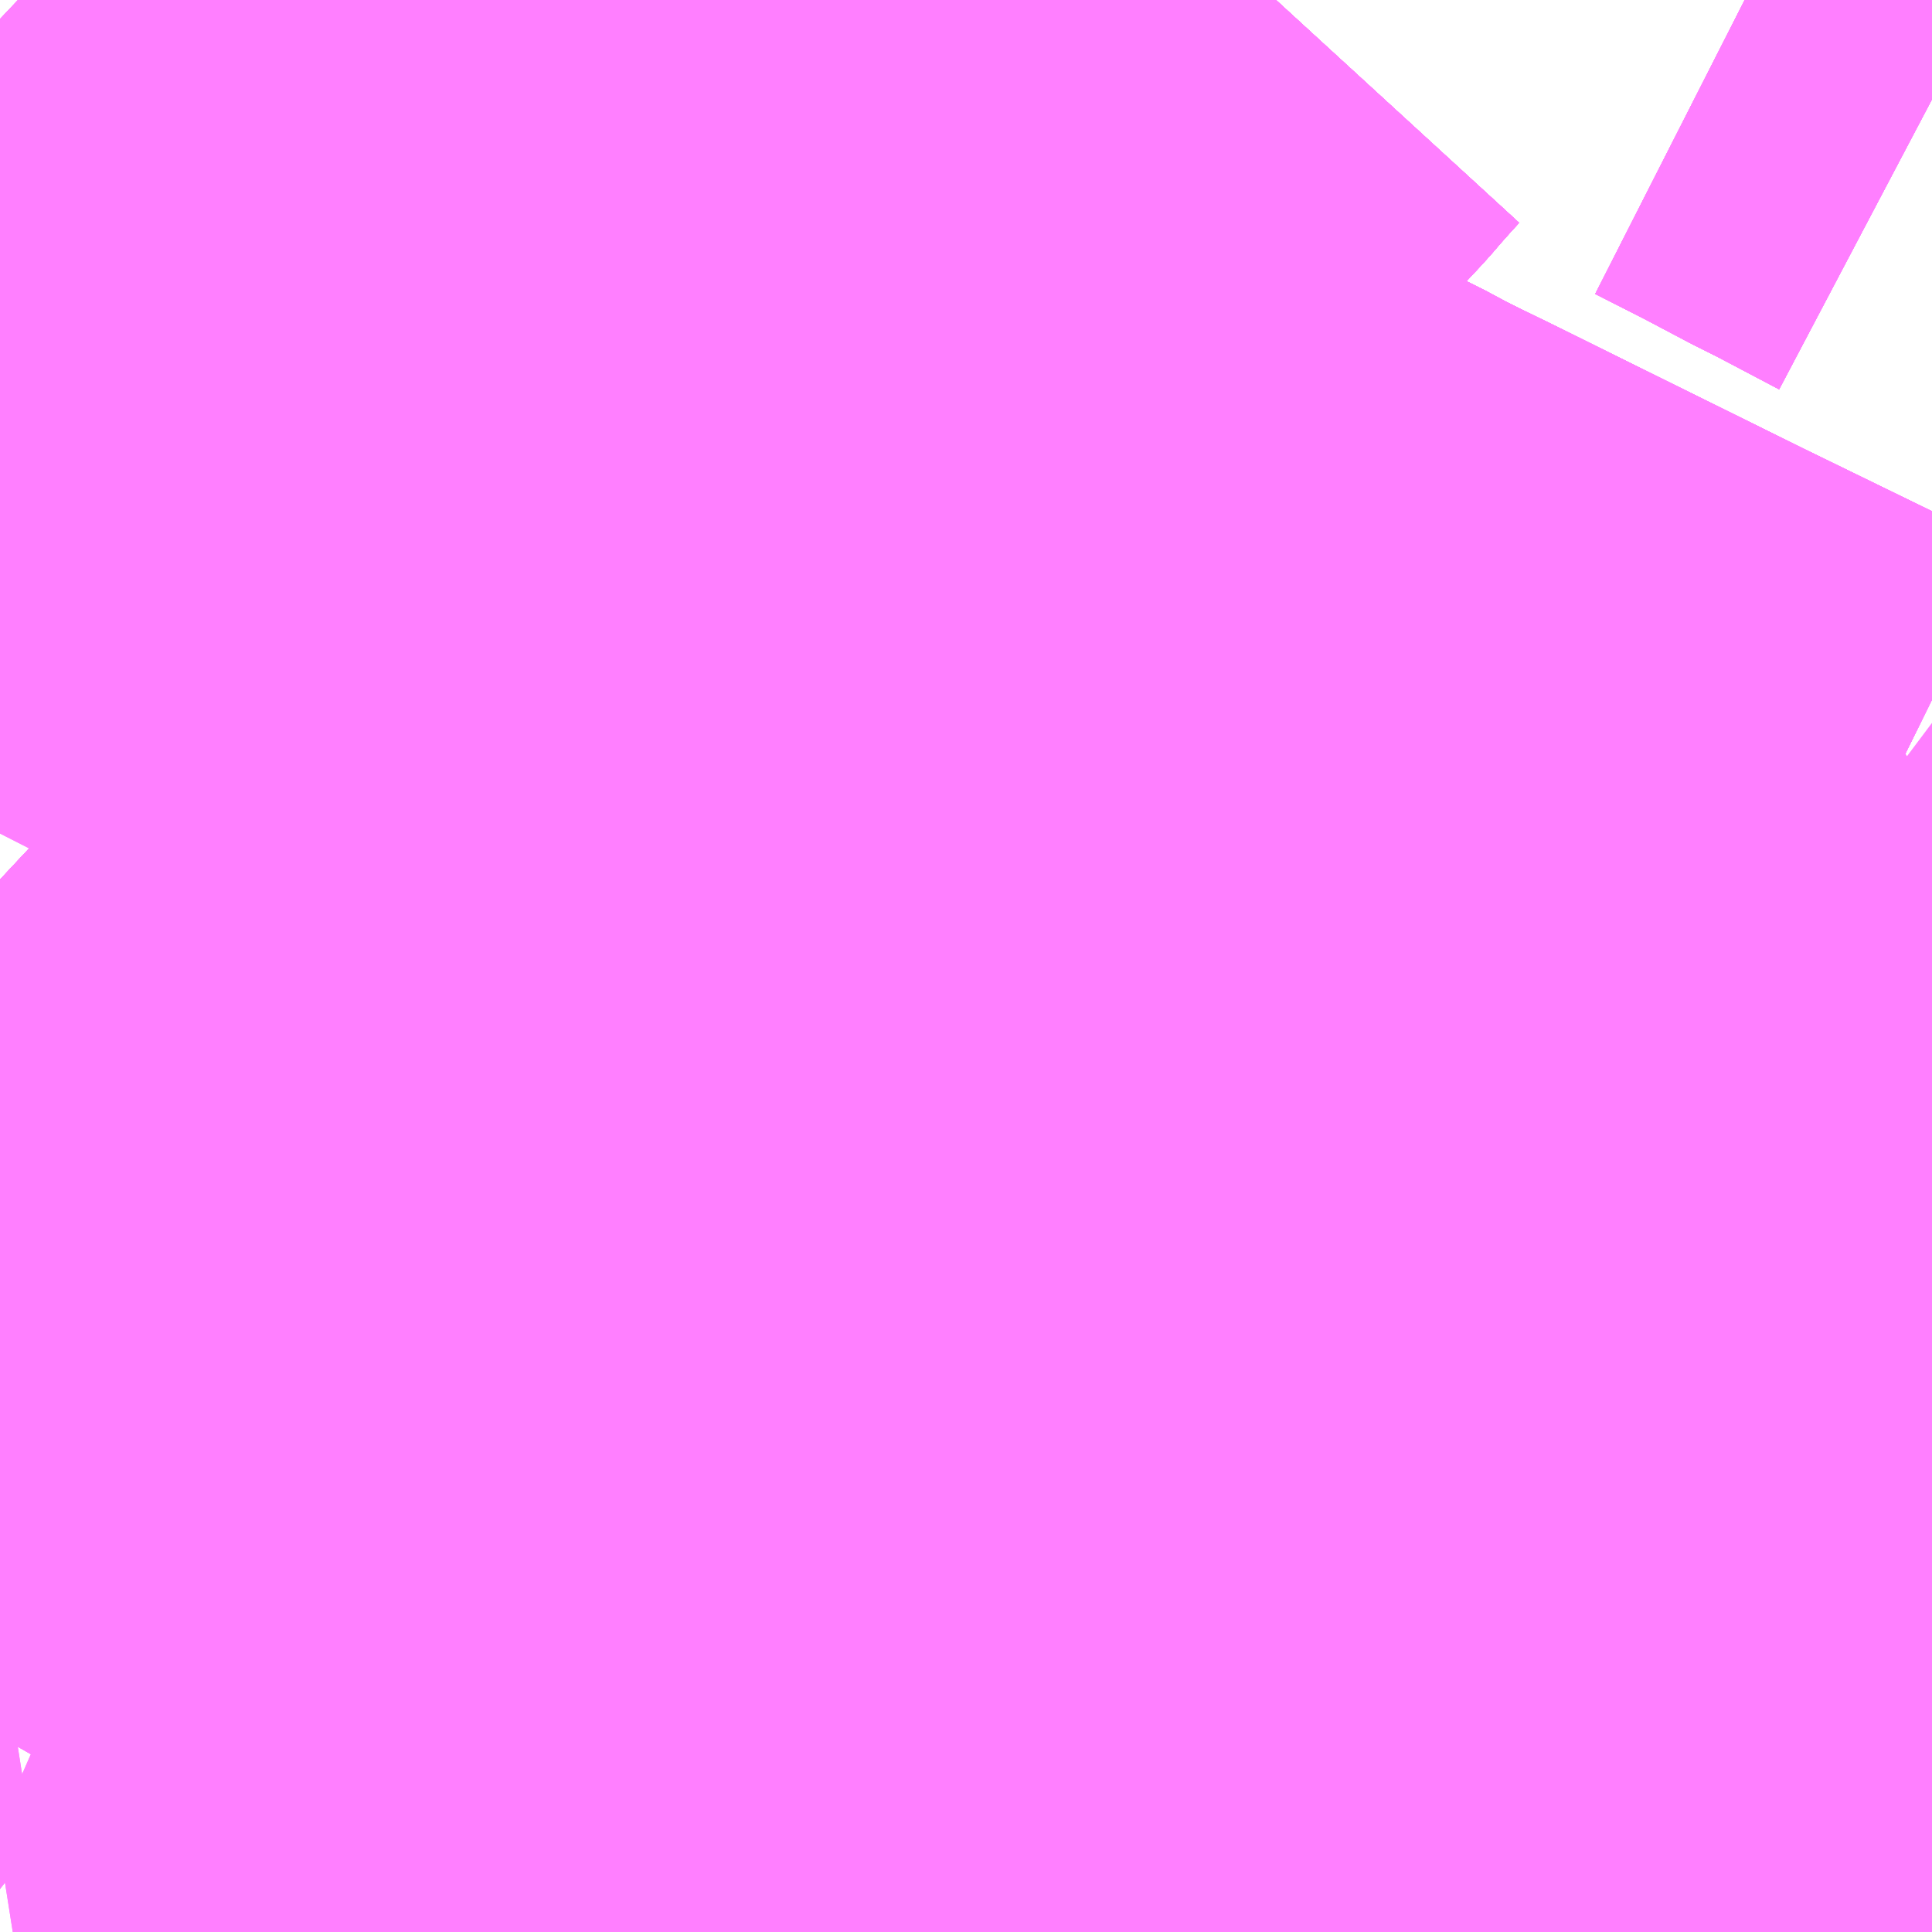 <?xml version="1.0" encoding="UTF-8"?>
<svg  xmlns="http://www.w3.org/2000/svg" xmlns:xlink="http://www.w3.org/1999/xlink" xmlns:go="http://purl.org/svgmap/profile" property="N07_001,N07_002,N07_003,N07_004,N07_005,N07_006,N07_007" viewBox="14438.232 -4302.246 2.197 2.197" go:dataArea="14438.232421875 -4302.24609375 2.197265625 2.197265625" >
<globalCoordinateSystem srsName="http://purl.org/crs/84" transform="matrix(100.0,0.0,0.0,-100.0,0.0,0.0)" />
<defs>
 <g id="p0" >
  <circle cx="0.0" cy="0.0" r="3" stroke="green" stroke-width="0.75" vector-effect="non-scaling-stroke" />
 </g>
</defs>
<g fill="none" fill-rule="evenodd" stroke="#FF00FF" stroke-width="0.75" opacity="0.5" vector-effect="non-scaling-stroke" stroke-linejoin="bevel" >
<path content="1,くしろバス（株）,スターライト釧路号,2.0,2.0,2.0," xlink:title="1" d="M14438.366,-4301.819L14438.297,-4301.748L14438.254,-4301.704L14438.232,-4301.681"/>
<path content="1,くしろバス（株）,特急すずらん号,2.0,2.0,2.0," xlink:title="1" d="M14438.232,-4301.681L14438.254,-4301.704L14438.297,-4301.748L14438.366,-4301.819"/>
<path content="1,くしろバス（株）,特急ねむろ号,4.0,6.0,6.0," xlink:title="1" d="M14440.398,-4300.049L14440.376,-4300.056L14440.282,-4300.084L14440.263,-4300.092L14440.253,-4300.096L14440.244,-4300.099L14440.213,-4300.113L14440.29,-4300.193L14440.323,-4300.229L14440.341,-4300.251L14440.349,-4300.256L14440.374,-4300.281L14440.429,-4300.336L14440.43,-4300.337M14440.43,-4300.748L14440.428,-4300.749L14440.402,-4300.735L14440.334,-4300.692L14440.325,-4300.686L14440.306,-4300.674L14440.238,-4300.631L14440.23,-4300.625L14440.222,-4300.62L14440.214,-4300.614L14440.2,-4300.603L14440.181,-4300.587L14440.165,-4300.57L14440.148,-4300.551L14440.14,-4300.539L14440.132,-4300.529L14440.103,-4300.491L14440.099,-4300.486L14440.098,-4300.485L14440.097,-4300.484L14440.087,-4300.47L14440.056,-4300.428L14440.026,-4300.389L14440.014,-4300.374L14440.004,-4300.36L14439.995,-4300.348L14439.965,-4300.309L14439.961,-4300.303L14439.953,-4300.294L14439.929,-4300.263L14439.927,-4300.26L14439.924,-4300.256L14439.922,-4300.253L14439.921,-4300.252L14439.92,-4300.252L14439.914,-4300.245L14439.896,-4300.225L14439.893,-4300.222L14439.888,-4300.217L14439.879,-4300.208L14439.87,-4300.199L14439.861,-4300.189L14439.844,-4300.173L14439.831,-4300.159L14439.807,-4300.138L14439.792,-4300.13L14439.772,-4300.11L14439.723,-4300.059L14439.713,-4300.049"/>
<path content="1,くしろバス（株）,特急ねむろ号,4.0,6.0,6.0," xlink:title="1" d="M14438.232,-4300.71L14438.273,-4300.751L14438.292,-4300.773L14438.311,-4300.792L14438.351,-4300.832L14438.4,-4300.884L14438.404,-4300.883L14438.459,-4300.94L14438.495,-4300.978L14438.582,-4301.071L14438.585,-4301.074L14438.644,-4301.137L14438.645,-4301.138L14438.704,-4301.203L14438.717,-4301.215L14438.77,-4301.271L14438.885,-4301.393L14438.901,-4301.411L14439.042,-4301.561L14439.074,-4301.594L14439.091,-4301.613L14439.145,-4301.669L14439.186,-4301.715L14439.192,-4301.724L14439.28,-4301.814"/>
<path content="1,くしろバス（株）,特急ねむろ号,4.0,6.0,6.0," xlink:title="1" d="M14438.232,-4300.171L14438.248,-4300.164L14438.27,-4300.147L14438.232,-4300.141"/>
<path content="1,くしろバス（株）,特急ねむろ号,4.0,6.0,6.0," xlink:title="1" d="M14439.28,-4301.814L14439.228,-4301.841L14439.134,-4301.888L14439.117,-4301.895L14439.078,-4301.914L14438.961,-4301.972L14438.868,-4302.019L14438.848,-4302.028L14438.754,-4302.075L14438.739,-4302.083L14438.697,-4302.104L14438.65,-4302.126L14438.645,-4302.12L14438.618,-4302.089L14438.609,-4302.081L14438.599,-4302.071L14438.535,-4301.999L14438.45,-4301.909L14438.366,-4301.819"/>
<path content="1,くしろバス（株）,特急ねむろ号,4.0,6.0,6.0," xlink:title="1" d="M14439.28,-4301.814L14439.386,-4301.927L14439.402,-4301.944L14439.414,-4301.956L14439.421,-4301.97L14439.458,-4302.004L14439.547,-4302.098L14439.644,-4302.202L14439.656,-4302.216L14439.672,-4302.234L14439.683,-4302.246"/>
<path content="1,くしろバス（株）,（100）ポスフールイオン線,11.4,11.0,11.0," xlink:title="1" d="M14440.428,-4300.749L14440.43,-4300.748M14440.43,-4300.337L14440.429,-4300.336L14440.374,-4300.281L14440.349,-4300.256L14440.341,-4300.251L14440.323,-4300.229L14440.29,-4300.193L14440.213,-4300.113L14440.244,-4300.099L14440.253,-4300.096L14440.263,-4300.092L14440.282,-4300.084L14440.376,-4300.056L14440.398,-4300.049"/>
<path content="1,くしろバス（株）,（100）ポスフールイオン線,11.4,11.0,11.0," xlink:title="1" d="M14440.306,-4301.26L14440.243,-4301.22L14440.164,-4301.168L14440.125,-4301.144L14440.042,-4301.093L14440.028,-4301.081L14440.049,-4301.064L14440.135,-4300.991L14440.144,-4300.983L14440.235,-4300.907L14440.269,-4300.88L14440.428,-4300.749"/>
<path content="1,くしろバス（株）,（100）ポスフールイオン線,11.4,11.0,11.0," xlink:title="1" d="M14440.306,-4301.26L14440.326,-4301.245L14440.374,-4301.205L14440.406,-4301.178L14440.408,-4301.177L14440.425,-4301.163L14440.43,-4301.159M14440.43,-4300.751L14440.428,-4300.749"/>
<path content="1,くしろバス（株）,（100）ポスフールイオン線,11.4,11.0,11.0," xlink:title="1" d="M14440.348,-4301.286L14440.306,-4301.26"/>
<path content="1,くしろバス（株）,（100）ポスフールイオン線,11.4,11.0,11.0," xlink:title="1" d="M14440.348,-4301.286L14440.374,-4301.304"/>
<path content="1,くしろバス（株）,（100）ポスフールイオン線,11.4,11.0,11.0," xlink:title="1" d="M14438.232,-4301.681L14438.254,-4301.704L14438.297,-4301.748L14438.366,-4301.819L14438.45,-4301.909L14438.535,-4301.999L14438.599,-4302.071L14438.609,-4302.081L14438.618,-4302.089L14438.645,-4302.12L14438.65,-4302.126L14438.697,-4302.104L14438.739,-4302.083L14438.754,-4302.075L14438.848,-4302.028L14438.868,-4302.019L14438.961,-4301.972L14439.078,-4301.914L14439.117,-4301.895L14439.134,-4301.888L14439.228,-4301.841L14439.28,-4301.814L14439.35,-4301.778L14439.443,-4301.732L14439.451,-4301.73L14439.507,-4301.7L14439.596,-4301.657L14439.626,-4301.643L14439.655,-4301.627L14439.744,-4301.585L14439.772,-4301.57L14439.796,-4301.558L14439.831,-4301.541L14439.938,-4301.488L14440.118,-4301.399L14440.276,-4301.322L14440.279,-4301.32L14440.348,-4301.286"/>
<path content="1,くしろバス（株）,（101）ポスフール釧路線,9.0,9.0,9.0," xlink:title="1" d="M14438.384,-4300.049L14438.409,-4300.053L14438.47,-4300.066L14438.491,-4300.067L14438.653,-4300.094L14438.826,-4300.122L14438.851,-4300.131L14438.915,-4300.195L14438.96,-4300.24L14438.977,-4300.256L14438.999,-4300.276L14439.005,-4300.279L14439.033,-4300.31L14439.057,-4300.33L14439.104,-4300.374L14439.114,-4300.383L14439.15,-4300.416L14439.163,-4300.426L14439.198,-4300.463L14439.227,-4300.486L14439.312,-4300.563L14439.431,-4300.682L14439.438,-4300.689L14439.445,-4300.696L14439.452,-4300.702L14439.52,-4300.752L14439.666,-4300.849L14439.674,-4300.854L14439.74,-4300.895L14439.792,-4300.928L14439.812,-4300.941L14439.828,-4300.95L14439.922,-4301.012L14439.924,-4301.014L14440.027,-4301.08L14440.028,-4301.081L14440.049,-4301.064L14440.135,-4300.991L14440.144,-4300.983L14440.235,-4300.907L14440.269,-4300.88L14440.428,-4300.749"/>
<path content="1,くしろバス（株）,（10）豊美線,10.0,8.5,7.5," xlink:title="1" d="M14439.713,-4300.049L14439.723,-4300.059L14439.772,-4300.11L14439.792,-4300.13L14439.807,-4300.138L14439.831,-4300.159L14439.844,-4300.173L14439.861,-4300.189L14439.87,-4300.199L14439.879,-4300.208L14439.888,-4300.217L14439.893,-4300.222L14439.896,-4300.225L14439.914,-4300.245L14439.92,-4300.252L14439.921,-4300.252L14439.922,-4300.253L14439.924,-4300.256L14439.927,-4300.26L14439.929,-4300.263L14439.953,-4300.294L14439.961,-4300.303L14439.965,-4300.309L14439.995,-4300.348L14440.004,-4300.36L14440.014,-4300.374L14440.026,-4300.389L14440.056,-4300.428L14440.087,-4300.47L14440.097,-4300.484L14440.098,-4300.485L14440.099,-4300.486L14440.103,-4300.491L14440.132,-4300.529L14440.14,-4300.539L14440.148,-4300.551L14440.165,-4300.57L14440.181,-4300.587L14440.2,-4300.603L14440.214,-4300.614L14440.222,-4300.62L14440.23,-4300.625L14440.238,-4300.631L14440.306,-4300.674L14440.325,-4300.686L14440.334,-4300.692L14440.402,-4300.735L14440.428,-4300.749L14440.43,-4300.751"/>
<path content="1,くしろバス（株）,（10）豊美線,10.0,8.5,7.5," xlink:title="1" d="M14440.216,-4302.246L14440.275,-4302.216L14440.328,-4302.188L14440.356,-4302.174L14440.43,-4302.135"/>
<path content="1,くしろバス（株）,（111）高専線,0.8,0.0,0.0," xlink:title="1" d="M14440.216,-4302.246L14440.275,-4302.216L14440.328,-4302.188L14440.356,-4302.174L14440.43,-4302.135M14440.43,-4301.34L14440.374,-4301.304L14440.348,-4301.286L14440.279,-4301.32L14440.276,-4301.322L14440.118,-4301.399L14439.938,-4301.488L14439.831,-4301.541L14439.796,-4301.558L14439.772,-4301.57L14439.744,-4301.585L14439.655,-4301.627L14439.626,-4301.643L14439.596,-4301.657L14439.507,-4301.7L14439.451,-4301.73L14439.443,-4301.732L14439.35,-4301.778L14439.28,-4301.814L14439.228,-4301.841L14439.134,-4301.888L14439.117,-4301.895L14439.078,-4301.914L14438.961,-4301.972L14438.868,-4302.019L14438.848,-4302.028L14438.754,-4302.075L14438.739,-4302.083L14438.697,-4302.104L14438.65,-4302.126L14438.645,-4302.12L14438.618,-4302.089L14438.609,-4302.081L14438.599,-4302.071L14438.535,-4301.999L14438.45,-4301.909L14438.366,-4301.819L14438.297,-4301.748L14438.254,-4301.704L14438.232,-4301.681"/>
<path content="1,くしろバス（株）,（12）文苑・公住線,28.4,19.0,17.5," xlink:title="1" d="M14438.232,-4301.681L14438.254,-4301.704L14438.297,-4301.748L14438.366,-4301.819L14438.45,-4301.909L14438.535,-4301.999L14438.599,-4302.071L14438.609,-4302.081L14438.618,-4302.089L14438.645,-4302.12L14438.65,-4302.126"/>
<path content="1,くしろバス（株）,（12）文苑・公住線,28.4,19.0,17.5," xlink:title="1" d="M14439.458,-4302.004L14439.406,-4302.031L14439.294,-4302.088L14439.261,-4302.053L14439.298,-4302.037"/>
<path content="1,くしろバス（株）,（12）文苑・公住線,28.4,19.0,17.5," xlink:title="1" d="M14439.458,-4302.004L14439.421,-4301.97L14439.414,-4301.956L14439.402,-4301.944L14439.386,-4301.927L14439.28,-4301.814L14439.228,-4301.841L14439.134,-4301.888L14439.117,-4301.895L14439.078,-4301.914L14438.961,-4301.972L14438.868,-4302.019L14438.848,-4302.028L14438.754,-4302.075L14438.739,-4302.083L14438.697,-4302.104L14438.65,-4302.126"/>
<path content="1,くしろバス（株）,（12）文苑・公住線,28.4,19.0,17.5," xlink:title="1" d="M14438.65,-4302.126L14438.717,-4302.229L14438.718,-4302.231L14438.729,-4302.246"/>
<path content="1,くしろバス（株）,（12）文苑・公住線,28.4,19.0,17.5," xlink:title="1" d="M14439.683,-4302.246L14439.672,-4302.234L14439.656,-4302.216L14439.644,-4302.202L14439.547,-4302.098L14439.458,-4302.004"/>
<path content="1,くしろバス（株）,（18）白樺線（千代の浦）,33.0,17.5,17.5," xlink:title="1" d="M14440.428,-4300.749L14440.402,-4300.735L14440.334,-4300.692L14440.325,-4300.686L14440.306,-4300.674L14440.238,-4300.631L14440.23,-4300.625L14440.222,-4300.62L14440.214,-4300.614L14440.2,-4300.603L14440.181,-4300.587L14440.165,-4300.57L14440.148,-4300.551L14440.14,-4300.539L14440.132,-4300.529L14440.103,-4300.491L14440.099,-4300.486L14440.098,-4300.485L14440.097,-4300.484L14440.087,-4300.47L14440.056,-4300.428L14440.026,-4300.389L14440.014,-4300.374L14440.004,-4300.36L14439.995,-4300.348L14439.965,-4300.309L14439.961,-4300.303L14439.953,-4300.294L14439.929,-4300.263L14439.927,-4300.26L14439.924,-4300.256L14439.922,-4300.253L14439.921,-4300.252L14439.92,-4300.252L14439.914,-4300.245L14439.896,-4300.225L14439.893,-4300.222L14439.888,-4300.217L14439.879,-4300.208L14439.87,-4300.199L14439.861,-4300.189L14439.844,-4300.173L14439.831,-4300.159L14439.807,-4300.138L14439.792,-4300.13L14439.772,-4300.11L14439.723,-4300.059L14439.713,-4300.049"/>
<path content="1,くしろバス（株）,（222）たんちょう線,5.0,9.0,9.0," xlink:title="1" d="M14440.348,-4301.286L14440.306,-4301.26L14440.243,-4301.22L14440.164,-4301.168L14440.125,-4301.144L14440.042,-4301.093L14440.028,-4301.081L14440.049,-4301.064L14440.135,-4300.991L14440.144,-4300.983L14440.235,-4300.907L14440.269,-4300.88L14440.428,-4300.749"/>
<path content="1,くしろバス（株）,（222）たんちょう線,5.0,9.0,9.0," xlink:title="1" d="M14440.348,-4301.286L14440.374,-4301.304"/>
<path content="1,くしろバス（株）,（222）たんちょう線,5.0,9.0,9.0," xlink:title="1" d="M14438.232,-4301.681L14438.254,-4301.704L14438.297,-4301.748L14438.366,-4301.819L14438.45,-4301.909L14438.535,-4301.999L14438.599,-4302.071L14438.609,-4302.081L14438.618,-4302.089L14438.645,-4302.12L14438.65,-4302.126L14438.697,-4302.104L14438.739,-4302.083L14438.754,-4302.075L14438.848,-4302.028L14438.868,-4302.019L14438.961,-4301.972L14439.078,-4301.914L14439.117,-4301.895L14439.134,-4301.888L14439.228,-4301.841L14439.28,-4301.814L14439.35,-4301.778L14439.443,-4301.732L14439.451,-4301.73L14439.507,-4301.7L14439.596,-4301.657L14439.626,-4301.643L14439.655,-4301.627L14439.744,-4301.585L14439.772,-4301.57L14439.796,-4301.558L14439.831,-4301.541L14439.938,-4301.488L14440.118,-4301.399L14440.276,-4301.322L14440.279,-4301.32L14440.348,-4301.286"/>
<path content="1,くしろバス（株）,（26）霧多布線,6.5,4.5,4.5," xlink:title="1" d="M14440.398,-4300.049L14440.376,-4300.056L14440.282,-4300.084L14440.263,-4300.092L14440.253,-4300.096L14440.244,-4300.099L14440.213,-4300.113L14440.147,-4300.147L14440.056,-4300.195L14439.944,-4300.256L14439.929,-4300.263L14439.953,-4300.294L14439.961,-4300.303L14439.965,-4300.309L14439.995,-4300.348L14440.004,-4300.36L14440.014,-4300.374L14440.026,-4300.389L14440.056,-4300.428L14440.087,-4300.47L14440.097,-4300.484L14440.098,-4300.485L14440.099,-4300.486L14440.103,-4300.491L14440.132,-4300.529L14440.14,-4300.539L14440.148,-4300.551L14440.165,-4300.57L14440.181,-4300.587L14440.2,-4300.603L14440.214,-4300.614L14440.222,-4300.62L14440.23,-4300.625L14440.238,-4300.631L14440.306,-4300.674L14440.325,-4300.686L14440.334,-4300.692L14440.402,-4300.735L14440.428,-4300.749L14440.43,-4300.751"/>
<path content="1,くしろバス（株）,（26）霧多布線,6.5,4.5,4.5," xlink:title="1" d="M14438.232,-4300.71L14438.273,-4300.751L14438.292,-4300.773L14438.311,-4300.792L14438.351,-4300.832L14438.4,-4300.884L14438.404,-4300.883L14438.459,-4300.94L14438.495,-4300.978L14438.582,-4301.071L14438.585,-4301.074L14438.644,-4301.137L14438.645,-4301.138L14438.704,-4301.203L14438.717,-4301.215L14438.77,-4301.271L14438.885,-4301.393L14438.833,-4301.419L14438.714,-4301.477L14438.655,-4301.507L14438.596,-4301.537L14438.458,-4301.604L14438.444,-4301.611L14438.389,-4301.639L14438.369,-4301.649L14438.254,-4301.704L14438.297,-4301.748L14438.366,-4301.819"/>
<path content="1,くしろバス（株）,（32）別保線,4.5,4.0,4.0," xlink:title="1" d="M14440.43,-4300.336L14440.429,-4300.336L14440.43,-4300.337M14440.43,-4300.748L14440.428,-4300.749L14440.43,-4300.751"/>
<path content="1,くしろバス（株）,（35）遠矢線,8.5,5.5,5.5," xlink:title="1" d="M14439.713,-4300.049L14439.723,-4300.059L14439.772,-4300.11L14439.792,-4300.13L14439.807,-4300.138L14439.831,-4300.159L14439.844,-4300.173L14439.861,-4300.189L14439.87,-4300.199L14439.879,-4300.208L14439.888,-4300.217L14439.893,-4300.222L14439.896,-4300.225L14439.914,-4300.245L14439.92,-4300.252L14439.921,-4300.252L14439.922,-4300.253L14439.924,-4300.256L14439.927,-4300.26L14439.929,-4300.263L14439.953,-4300.294L14439.961,-4300.303L14439.965,-4300.309L14439.995,-4300.348L14440.004,-4300.36L14440.014,-4300.374L14440.026,-4300.389L14440.056,-4300.428L14440.087,-4300.47L14440.097,-4300.484L14440.098,-4300.485L14440.099,-4300.486L14440.103,-4300.491L14440.132,-4300.529L14440.14,-4300.539L14440.148,-4300.551L14440.165,-4300.57L14440.181,-4300.587L14440.2,-4300.603L14440.214,-4300.614L14440.222,-4300.62L14440.23,-4300.625L14440.238,-4300.631L14440.306,-4300.674L14440.325,-4300.686L14440.334,-4300.692L14440.402,-4300.735L14440.428,-4300.749L14440.43,-4300.751"/>
<path content="1,くしろバス（株）,（3）武佐線,12.0,9.0,9.0," xlink:title="1" d="M14439.198,-4300.463L14439.163,-4300.426L14439.15,-4300.416L14439.114,-4300.383L14439.104,-4300.374L14439.057,-4300.33L14439.033,-4300.31L14439.005,-4300.279L14438.887,-4300.344L14438.817,-4300.382L14438.773,-4300.405L14438.686,-4300.451L14438.625,-4300.484L14438.591,-4300.502L14438.561,-4300.519L14438.491,-4300.556L14438.451,-4300.578L14438.416,-4300.598L14438.346,-4300.634L14438.267,-4300.676L14438.232,-4300.695M14438.384,-4300.049L14438.409,-4300.053L14438.47,-4300.066L14438.491,-4300.067L14438.653,-4300.094L14438.826,-4300.122L14438.843,-4300.063L14438.847,-4300.049"/>
<path content="1,くしろバス（株）,（50）浄水場線,2.0,1.0,1.0," xlink:title="1" d="M14438.232,-4301.108L14438.241,-4301.104L14438.321,-4301.064L14438.327,-4301.061L14438.417,-4301.015L14438.495,-4300.978L14438.537,-4300.954L14438.545,-4300.95L14438.563,-4300.941L14438.622,-4300.912L14438.668,-4300.888L14438.695,-4300.875L14438.764,-4300.841L14438.824,-4300.81L14438.872,-4300.787L14438.888,-4300.778L14438.917,-4300.764L14438.961,-4300.742L14438.964,-4300.74L14439.014,-4300.715L14439.065,-4300.688L14439.088,-4300.677L14439.171,-4300.635L14439.199,-4300.618L14439.234,-4300.603L14439.312,-4300.563L14439.454,-4300.492L14439.493,-4300.472L14439.587,-4300.423L14439.631,-4300.404L14439.712,-4300.36L14439.737,-4300.348L14439.822,-4300.305L14439.824,-4300.292L14439.83,-4300.277L14439.84,-4300.256L14439.847,-4300.242L14439.854,-4300.231L14439.865,-4300.22L14439.879,-4300.208L14439.87,-4300.199L14439.861,-4300.189L14439.844,-4300.173L14439.831,-4300.159L14439.807,-4300.138L14439.792,-4300.13L14439.772,-4300.11L14439.723,-4300.059L14439.713,-4300.049"/>
<path content="1,くしろバス（株）,（53）晴海線,29.0,17.0,15.5," xlink:title="1" d="M14439.713,-4300.049L14439.723,-4300.059L14439.772,-4300.11L14439.792,-4300.13L14439.807,-4300.138L14439.831,-4300.159L14439.844,-4300.173L14439.861,-4300.189L14439.87,-4300.199L14439.879,-4300.208L14439.888,-4300.217L14439.893,-4300.222L14439.896,-4300.225L14439.914,-4300.245L14439.92,-4300.252L14439.921,-4300.252L14439.922,-4300.253L14439.924,-4300.256L14439.927,-4300.26L14439.929,-4300.263L14439.953,-4300.294L14439.961,-4300.303L14439.965,-4300.309L14439.995,-4300.348L14440.004,-4300.36L14440.014,-4300.374L14440.026,-4300.389L14440.056,-4300.428L14440.087,-4300.47L14440.097,-4300.484L14440.098,-4300.485L14440.099,-4300.486L14440.103,-4300.491L14440.132,-4300.529L14440.14,-4300.539L14440.148,-4300.551L14440.165,-4300.57L14440.181,-4300.587L14440.2,-4300.603L14440.214,-4300.614L14440.222,-4300.62L14440.23,-4300.625L14440.238,-4300.631L14440.306,-4300.674L14440.325,-4300.686L14440.334,-4300.692L14440.402,-4300.735L14440.428,-4300.749"/>
<path content="1,くしろバス（株）,（55）南北線,12.5,10.0,8.5," xlink:title="1" d="M14440.43,-4300.751L14440.428,-4300.749L14440.269,-4300.88L14440.235,-4300.907L14440.144,-4300.983L14440.135,-4300.991L14440.049,-4301.064L14440.028,-4301.081L14440.027,-4301.08L14439.924,-4301.014L14439.922,-4301.012L14439.828,-4300.95L14439.812,-4300.941L14439.792,-4300.928L14439.74,-4300.895L14439.674,-4300.854L14439.666,-4300.849L14439.52,-4300.752L14439.452,-4300.702L14439.445,-4300.696L14439.438,-4300.689L14439.431,-4300.682L14439.312,-4300.563L14439.227,-4300.486L14439.198,-4300.463L14439.163,-4300.426L14439.15,-4300.416L14439.114,-4300.383L14439.104,-4300.374L14439.057,-4300.33L14439.033,-4300.31L14439.005,-4300.279L14438.887,-4300.344L14438.817,-4300.382L14438.773,-4300.405L14438.686,-4300.451L14438.625,-4300.484L14438.591,-4300.502L14438.561,-4300.519L14438.491,-4300.556L14438.451,-4300.578L14438.416,-4300.598L14438.346,-4300.634L14438.267,-4300.676L14438.232,-4300.695"/>
<path content="1,くしろバス（株）,（5）鶴ヶ岱線,2.5,0.0,0.0," xlink:title="1" d="M14438.232,-4300.964L14438.239,-4300.962L14438.249,-4300.957L14438.328,-4300.919L14438.333,-4300.916L14438.385,-4300.891L14438.4,-4300.884L14438.404,-4300.883L14438.419,-4300.875L14438.487,-4300.842L14438.52,-4300.825L14438.571,-4300.802L14438.58,-4300.797L14438.592,-4300.791L14438.645,-4300.766L14438.655,-4300.761L14438.665,-4300.756L14438.677,-4300.746L14438.737,-4300.722L14438.75,-4300.715L14438.76,-4300.71L14438.803,-4300.69L14438.82,-4300.681L14438.871,-4300.657L14438.88,-4300.653L14438.891,-4300.647L14439,-4300.595L14439.038,-4300.574L14439.078,-4300.557L14439.09,-4300.551L14439.097,-4300.548L14439.119,-4300.533L14439.139,-4300.527L14439.193,-4300.501L14439.213,-4300.492L14439.227,-4300.486L14439.24,-4300.479L14439.288,-4300.455L14439.327,-4300.435L14439.399,-4300.401L14439.406,-4300.398L14439.419,-4300.395L14439.467,-4300.368L14439.514,-4300.346L14439.517,-4300.344L14439.526,-4300.34L14439.537,-4300.334L14439.597,-4300.305L14439.635,-4300.286L14439.64,-4300.284L14439.649,-4300.279L14439.652,-4300.278L14439.681,-4300.262L14439.698,-4300.241L14439.749,-4300.196L14439.791,-4300.154L14439.807,-4300.138L14439.792,-4300.13L14439.772,-4300.11L14439.723,-4300.059L14439.713,-4300.049"/>
<path content="1,くしろバス（株）,（5）鶴ヶ岱線,2.5,0.0,0.0," xlink:title="1" d="M14438.232,-4301.681L14438.254,-4301.704L14438.369,-4301.649L14438.389,-4301.639L14438.444,-4301.611L14438.458,-4301.604L14438.596,-4301.537L14438.655,-4301.507L14438.714,-4301.477L14438.833,-4301.419L14438.885,-4301.393L14438.901,-4301.411L14439.042,-4301.561L14439.074,-4301.594L14439.091,-4301.613L14439.145,-4301.669L14439.186,-4301.715L14439.192,-4301.724L14439.28,-4301.814L14439.35,-4301.778L14439.443,-4301.732L14439.451,-4301.73L14439.507,-4301.7L14439.596,-4301.657L14439.626,-4301.643L14439.655,-4301.627L14439.744,-4301.585L14439.772,-4301.57L14439.796,-4301.558L14439.831,-4301.541L14439.938,-4301.488L14440.118,-4301.399L14440.276,-4301.322L14440.279,-4301.32L14440.348,-4301.286L14440.374,-4301.304L14440.43,-4301.34"/>
<path content="1,くしろバス（株）,（60）愛国線,1.7,0.0,0.0," xlink:title="1" d="M14440.398,-4300.049L14440.376,-4300.056L14440.282,-4300.084L14440.263,-4300.092L14440.253,-4300.096L14440.244,-4300.099L14440.213,-4300.113L14440.29,-4300.193L14440.323,-4300.229L14440.341,-4300.251L14440.349,-4300.256L14440.374,-4300.281L14440.429,-4300.336L14440.43,-4300.337M14440.43,-4300.748L14440.428,-4300.749L14440.269,-4300.88L14440.235,-4300.907L14440.144,-4300.983L14440.135,-4300.991L14440.049,-4301.064L14440.028,-4301.081L14440.042,-4301.093L14440.125,-4301.144L14440.164,-4301.168L14440.243,-4301.22L14440.306,-4301.26L14440.348,-4301.286"/>
<path content="1,くしろバス（株）,（60）愛国線,1.7,0.0,0.0," xlink:title="1" d="M14438.232,-4300.695L14438.267,-4300.676L14438.346,-4300.634L14438.416,-4300.598L14438.451,-4300.578L14438.491,-4300.556L14438.561,-4300.519L14438.591,-4300.502L14438.625,-4300.484L14438.686,-4300.451L14438.773,-4300.405L14438.817,-4300.382L14438.887,-4300.344L14439.005,-4300.279L14439.033,-4300.31L14439.057,-4300.33L14439.104,-4300.374L14439.114,-4300.383L14439.15,-4300.416L14439.163,-4300.426L14439.198,-4300.463L14439.227,-4300.486L14439.312,-4300.563L14439.234,-4300.603L14439.199,-4300.618L14439.171,-4300.635L14439.088,-4300.677L14439.065,-4300.688L14439.014,-4300.715L14438.964,-4300.74L14438.961,-4300.742L14438.917,-4300.764L14438.888,-4300.778L14438.872,-4300.787L14438.824,-4300.81L14438.764,-4300.841L14438.695,-4300.875L14438.668,-4300.888L14438.622,-4300.912L14438.563,-4300.941L14438.545,-4300.95L14438.537,-4300.954L14438.495,-4300.978L14438.582,-4301.071L14438.585,-4301.074L14438.644,-4301.137L14438.645,-4301.138L14438.704,-4301.203L14438.717,-4301.215L14438.77,-4301.271L14438.885,-4301.393L14438.901,-4301.411L14439.042,-4301.561L14439.074,-4301.594L14439.091,-4301.613L14439.145,-4301.669L14439.186,-4301.715L14439.192,-4301.724L14439.28,-4301.814"/>
<path content="1,くしろバス（株）,（60）愛国線,1.7,0.0,0.0," xlink:title="1" d="M14440.348,-4301.286L14440.374,-4301.304"/>
<path content="1,くしろバス（株）,（60）愛国線,1.7,0.0,0.0," xlink:title="1" d="M14439.28,-4301.814L14439.35,-4301.778L14439.443,-4301.732L14439.451,-4301.73L14439.507,-4301.7L14439.596,-4301.657L14439.626,-4301.643L14439.655,-4301.627L14439.744,-4301.585L14439.772,-4301.57L14439.796,-4301.558L14439.831,-4301.541L14439.938,-4301.488L14440.118,-4301.399L14440.276,-4301.322L14440.279,-4301.32L14440.348,-4301.286"/>
<path content="1,くしろバス（株）,（60）愛国線,1.7,0.0,0.0," xlink:title="1" d="M14439.28,-4301.814L14439.228,-4301.841L14439.134,-4301.888L14439.117,-4301.895L14439.078,-4301.914L14438.961,-4301.972L14438.868,-4302.019L14438.848,-4302.028L14438.754,-4302.075L14438.739,-4302.083L14438.697,-4302.104L14438.65,-4302.126L14438.645,-4302.12L14438.618,-4302.089L14438.609,-4302.081L14438.599,-4302.071L14438.535,-4301.999L14438.45,-4301.909L14438.366,-4301.819"/>
<path content="1,くしろバス（株）,（60）愛国線,1.7,0.0,0.0," xlink:title="1" d="M14440.43,-4302.135L14440.356,-4302.174L14440.328,-4302.188L14440.275,-4302.216L14440.216,-4302.246M14439.683,-4302.246L14439.672,-4302.234L14439.656,-4302.216L14439.644,-4302.202L14439.547,-4302.098L14439.458,-4302.004L14439.421,-4301.97L14439.414,-4301.956L14439.402,-4301.944L14439.386,-4301.927L14439.28,-4301.814"/>
<path content="1,くしろバス（株）,（61）東西線,0.4,0.0,0.0," xlink:title="1" d="M14438.232,-4300.695L14438.267,-4300.676L14438.346,-4300.634L14438.416,-4300.598L14438.451,-4300.578L14438.491,-4300.556L14438.561,-4300.519L14438.591,-4300.502L14438.625,-4300.484L14438.686,-4300.451L14438.773,-4300.405L14438.817,-4300.382L14438.887,-4300.344L14439.005,-4300.279L14439.033,-4300.31L14439.057,-4300.33L14439.104,-4300.374L14439.114,-4300.383L14439.15,-4300.416L14439.163,-4300.426L14439.198,-4300.463L14439.227,-4300.486L14439.312,-4300.563L14439.234,-4300.603L14439.199,-4300.618L14439.171,-4300.635L14439.088,-4300.677L14439.065,-4300.688L14439.014,-4300.715L14438.964,-4300.74L14438.961,-4300.742L14438.917,-4300.764L14438.888,-4300.778L14438.872,-4300.787L14438.824,-4300.81L14438.764,-4300.841L14438.695,-4300.875L14438.668,-4300.888L14438.622,-4300.912L14438.563,-4300.941L14438.545,-4300.95L14438.537,-4300.954L14438.495,-4300.978L14438.582,-4301.071L14438.585,-4301.074L14438.644,-4301.137L14438.645,-4301.138L14438.704,-4301.203L14438.717,-4301.215L14438.77,-4301.271L14438.885,-4301.393L14438.936,-4301.366L14438.957,-4301.356L14439.085,-4301.293L14439.114,-4301.279L14439.168,-4301.255L14439.263,-4301.212L14439.289,-4301.199L14439.363,-4301.166L14439.379,-4301.154L14439.467,-4301.111L14439.552,-4301.069L14439.645,-4301.023L14439.693,-4301L14439.812,-4300.941L14439.828,-4300.95L14439.922,-4301.012L14439.924,-4301.014L14440.027,-4301.08L14440.028,-4301.081L14440.049,-4301.064L14440.135,-4300.991L14440.144,-4300.983L14440.235,-4300.907L14440.269,-4300.88L14440.428,-4300.749L14440.43,-4300.751"/>
<path content="1,くしろバス（株）,（63）美原線（芦野）,13.0,8.0,6.5," xlink:title="1" d="M14439.713,-4300.049L14439.723,-4300.059L14439.772,-4300.11L14439.792,-4300.13L14439.807,-4300.138L14439.791,-4300.154L14439.749,-4300.196L14439.698,-4300.241L14439.681,-4300.262L14439.652,-4300.278L14439.649,-4300.279L14439.64,-4300.284L14439.635,-4300.286L14439.597,-4300.305L14439.537,-4300.334L14439.526,-4300.34L14439.517,-4300.344L14439.514,-4300.346L14439.467,-4300.368L14439.419,-4300.395L14439.406,-4300.398L14439.399,-4300.401L14439.327,-4300.435L14439.288,-4300.455L14439.24,-4300.479L14439.227,-4300.486L14439.213,-4300.492L14439.193,-4300.501L14439.139,-4300.527L14439.119,-4300.533L14439.097,-4300.548L14439.09,-4300.551L14439.078,-4300.557L14439.038,-4300.574L14439,-4300.595L14438.891,-4300.647L14438.88,-4300.653L14438.871,-4300.657L14438.82,-4300.681L14438.803,-4300.69L14438.76,-4300.71L14438.75,-4300.715L14438.737,-4300.722L14438.677,-4300.746L14438.665,-4300.756L14438.655,-4300.761L14438.645,-4300.766L14438.592,-4300.791L14438.58,-4300.797L14438.571,-4300.802L14438.52,-4300.825L14438.487,-4300.842L14438.419,-4300.875L14438.404,-4300.883L14438.459,-4300.94L14438.495,-4300.978L14438.582,-4301.071L14438.585,-4301.074L14438.644,-4301.137L14438.645,-4301.138L14438.704,-4301.203L14438.717,-4301.215L14438.77,-4301.271L14438.885,-4301.393L14438.936,-4301.366L14438.957,-4301.356L14439.085,-4301.293L14439.114,-4301.279L14439.168,-4301.255L14439.263,-4301.212L14439.289,-4301.199L14439.363,-4301.166L14439.395,-4301.205L14439.478,-4301.294L14439.512,-4301.332L14439.563,-4301.388L14439.611,-4301.441L14439.665,-4301.5L14439.678,-4301.517L14439.705,-4301.542L14439.744,-4301.585L14439.772,-4301.57L14439.796,-4301.558L14439.831,-4301.541L14439.938,-4301.488L14440.118,-4301.399L14440.276,-4301.322L14440.279,-4301.32L14440.348,-4301.286L14440.374,-4301.304L14440.43,-4301.34M14440.43,-4302.135L14440.356,-4302.174L14440.328,-4302.188L14440.275,-4302.216L14440.216,-4302.246"/>
<path content="1,くしろバス（株）,（65）美原線,33.0,17.0,14.0," xlink:title="1" d="M14438.232,-4300.71L14438.273,-4300.751L14438.292,-4300.773L14438.311,-4300.792L14438.351,-4300.832L14438.4,-4300.884L14438.404,-4300.883L14438.459,-4300.94L14438.495,-4300.978L14438.582,-4301.071L14438.585,-4301.074L14438.644,-4301.137L14438.645,-4301.138L14438.704,-4301.203L14438.717,-4301.215L14438.77,-4301.271L14438.885,-4301.393L14438.901,-4301.411L14439.042,-4301.561L14439.074,-4301.594L14439.091,-4301.613L14439.145,-4301.669L14439.186,-4301.715L14439.192,-4301.724L14439.28,-4301.814L14439.386,-4301.927L14439.402,-4301.944L14439.414,-4301.956L14439.421,-4301.97L14439.458,-4302.004L14439.547,-4302.098L14439.644,-4302.202L14439.656,-4302.216L14439.672,-4302.234L14439.683,-4302.246M14440.216,-4302.246L14440.275,-4302.216L14440.328,-4302.188L14440.356,-4302.174L14440.43,-4302.135"/>
<path content="1,くしろバス（株）,（6）明輝高校線,0.8,0.0,0.0," xlink:title="1" d="M14438.384,-4300.049L14438.409,-4300.053L14438.47,-4300.066L14438.491,-4300.067L14438.653,-4300.094L14438.826,-4300.122L14438.851,-4300.131L14438.915,-4300.195L14438.96,-4300.24L14438.977,-4300.256L14438.999,-4300.276L14439.005,-4300.279L14439.033,-4300.31L14439.057,-4300.33L14439.104,-4300.374L14439.114,-4300.383L14439.15,-4300.416L14439.163,-4300.426L14439.198,-4300.463L14439.227,-4300.486L14439.312,-4300.563L14439.431,-4300.682L14439.438,-4300.689L14439.445,-4300.696L14439.452,-4300.702L14439.52,-4300.752L14439.666,-4300.849L14439.674,-4300.854L14439.74,-4300.895L14439.792,-4300.928L14439.812,-4300.941L14439.693,-4301L14439.645,-4301.023L14439.552,-4301.069L14439.467,-4301.111L14439.379,-4301.154L14439.363,-4301.166L14439.289,-4301.199L14439.263,-4301.212L14439.168,-4301.255L14439.114,-4301.279L14439.085,-4301.293L14438.957,-4301.356L14438.936,-4301.366L14438.885,-4301.393L14438.833,-4301.419L14438.714,-4301.477L14438.655,-4301.507L14438.596,-4301.537"/>
<path content="1,くしろバス（株）,（77）イオン線,18.3,17.5,17.5," xlink:title="1" d="M14439.713,-4300.049L14439.723,-4300.059L14439.772,-4300.11L14439.792,-4300.13L14439.807,-4300.138L14439.831,-4300.159L14439.844,-4300.173L14439.861,-4300.189L14439.87,-4300.199L14439.879,-4300.208L14439.865,-4300.22L14439.854,-4300.231L14439.847,-4300.242L14439.84,-4300.256L14439.83,-4300.277L14439.824,-4300.292L14439.822,-4300.305L14439.737,-4300.348L14439.712,-4300.36L14439.631,-4300.404L14439.587,-4300.423L14439.493,-4300.472L14439.454,-4300.492L14439.312,-4300.563L14439.234,-4300.603L14439.199,-4300.618L14439.171,-4300.635L14439.088,-4300.677L14439.065,-4300.688L14439.014,-4300.715L14438.964,-4300.74L14438.961,-4300.742L14438.917,-4300.764L14438.888,-4300.778L14438.872,-4300.787L14438.824,-4300.81L14438.764,-4300.841L14438.695,-4300.875L14438.668,-4300.888L14438.622,-4300.912L14438.563,-4300.941L14438.545,-4300.95L14438.537,-4300.954L14438.495,-4300.978L14438.417,-4301.015L14438.327,-4301.061L14438.321,-4301.064L14438.241,-4301.104L14438.232,-4301.108"/>
<path content="1,くしろバス（株）,（7）学園線,0.8,0.0,0.0," xlink:title="1" d="M14440.348,-4301.286L14440.306,-4301.26L14440.243,-4301.22L14440.164,-4301.168L14440.125,-4301.144L14440.042,-4301.093L14440.028,-4301.081L14440.049,-4301.064L14440.135,-4300.991L14440.144,-4300.983L14440.235,-4300.907L14440.269,-4300.88L14440.428,-4300.749L14440.43,-4300.748M14440.43,-4300.337L14440.429,-4300.336L14440.374,-4300.281L14440.349,-4300.256L14440.341,-4300.251L14440.323,-4300.229L14440.29,-4300.193L14440.213,-4300.113L14440.244,-4300.099L14440.253,-4300.096L14440.263,-4300.092L14440.282,-4300.084L14440.376,-4300.056L14440.398,-4300.049"/>
<path content="1,くしろバス（株）,（7）学園線,0.8,0.0,0.0," xlink:title="1" d="M14440.348,-4301.286L14440.374,-4301.304"/>
<path content="1,くしろバス（株）,（7）学園線,0.8,0.0,0.0," xlink:title="1" d="M14440.43,-4302.135L14440.356,-4302.174L14440.328,-4302.188L14440.275,-4302.216L14440.216,-4302.246M14439.683,-4302.246L14439.672,-4302.234L14439.656,-4302.216L14439.644,-4302.202L14439.547,-4302.098L14439.458,-4302.004L14439.421,-4301.97L14439.414,-4301.956L14439.402,-4301.944L14439.386,-4301.927L14439.28,-4301.814L14439.35,-4301.778L14439.443,-4301.732L14439.451,-4301.73L14439.507,-4301.7L14439.596,-4301.657L14439.626,-4301.643L14439.655,-4301.627L14439.744,-4301.585L14439.772,-4301.57L14439.796,-4301.558L14439.831,-4301.541L14439.938,-4301.488L14440.118,-4301.399L14440.276,-4301.322L14440.279,-4301.32L14440.348,-4301.286"/>
<path content="1,北海道中央バス（株）,スターライト釧路号,2.0,2.0,2.0," xlink:title="1" d="M14438.232,-4301.681L14438.254,-4301.704L14438.297,-4301.748L14438.366,-4301.819"/>
<path content="1,北海道北見バス（株）,釧北号,2.0,2.0,2.0," xlink:title="1" d="M14439.713,-4300.049L14439.723,-4300.059L14439.772,-4300.11L14439.792,-4300.13L14439.807,-4300.138L14439.791,-4300.154L14439.749,-4300.196L14439.698,-4300.241L14439.681,-4300.262L14439.652,-4300.278L14439.649,-4300.279L14439.64,-4300.284L14439.635,-4300.286L14439.597,-4300.305L14439.537,-4300.334L14439.526,-4300.34L14439.517,-4300.344L14439.514,-4300.346L14439.467,-4300.368L14439.419,-4300.395L14439.406,-4300.398L14439.399,-4300.401L14439.327,-4300.435L14439.288,-4300.455L14439.24,-4300.479L14439.227,-4300.486L14439.312,-4300.563L14439.431,-4300.682L14439.438,-4300.689L14439.445,-4300.696L14439.452,-4300.702L14439.52,-4300.752L14439.666,-4300.849L14439.674,-4300.854L14439.74,-4300.895L14439.792,-4300.928L14439.812,-4300.941L14439.693,-4301L14439.645,-4301.023L14439.552,-4301.069L14439.467,-4301.111L14439.379,-4301.154L14439.363,-4301.166L14439.289,-4301.199L14439.263,-4301.212L14439.168,-4301.255L14439.114,-4301.279L14439.085,-4301.293L14438.957,-4301.356L14438.936,-4301.366L14438.885,-4301.393L14438.901,-4301.411L14439.042,-4301.561L14439.074,-4301.594L14439.091,-4301.613L14439.145,-4301.669L14439.186,-4301.715L14439.192,-4301.724L14439.28,-4301.814L14439.386,-4301.927L14439.402,-4301.944L14439.414,-4301.956L14439.421,-4301.97L14439.458,-4302.004L14439.547,-4302.098L14439.644,-4302.202L14439.656,-4302.216L14439.672,-4302.234L14439.683,-4302.246"/>
<path content="1,十勝バス（株）,すずらん号,2.0,2.0,2.0," xlink:title="1" d="M14438.232,-4301.681L14438.254,-4301.704L14438.297,-4301.748L14438.366,-4301.819"/>
<path content="1,根室交通（株）,ねむろ号,4.0,2.0,2.0," xlink:title="1" d="M14440.398,-4300.049L14440.376,-4300.056L14440.282,-4300.084L14440.263,-4300.092L14440.253,-4300.096L14440.244,-4300.099L14440.213,-4300.113L14440.147,-4300.147L14440.056,-4300.195L14439.944,-4300.256L14439.929,-4300.263L14439.953,-4300.294L14439.961,-4300.303L14439.965,-4300.309L14439.995,-4300.348L14440.004,-4300.36L14440.014,-4300.374L14440.026,-4300.389L14440.056,-4300.428L14440.087,-4300.47L14440.097,-4300.484L14440.098,-4300.485L14440.099,-4300.486L14440.103,-4300.491L14440.132,-4300.529L14440.14,-4300.539L14440.148,-4300.551L14440.165,-4300.57L14440.181,-4300.587L14440.2,-4300.603L14440.214,-4300.614L14440.222,-4300.62L14440.23,-4300.625L14440.238,-4300.631L14440.306,-4300.674L14440.325,-4300.686L14440.334,-4300.692L14440.402,-4300.735L14440.428,-4300.749L14440.43,-4300.751"/>
<path content="1,根室交通（株）,ねむろ号,4.0,2.0,2.0," xlink:title="1" d="M14438.239,-4300.561L14438.232,-4300.564"/>
<path content="1,根室交通（株）,ねむろ号,4.0,2.0,2.0," xlink:title="1" d="M14438.232,-4300.71L14438.273,-4300.751L14438.292,-4300.773L14438.311,-4300.792L14438.351,-4300.832L14438.4,-4300.884L14438.404,-4300.883L14438.459,-4300.94L14438.495,-4300.978L14438.582,-4301.071L14438.585,-4301.074L14438.644,-4301.137L14438.645,-4301.138L14438.704,-4301.203L14438.717,-4301.215L14438.77,-4301.271L14438.885,-4301.393L14438.901,-4301.411L14439.042,-4301.561L14439.074,-4301.594L14439.091,-4301.613L14439.145,-4301.669L14439.186,-4301.715L14439.192,-4301.724L14439.28,-4301.814"/>
<path content="1,根室交通（株）,ねむろ号,4.0,2.0,2.0," xlink:title="1" d="M14439.28,-4301.814L14439.386,-4301.927L14439.402,-4301.944L14439.414,-4301.956L14439.421,-4301.97L14439.458,-4302.004L14439.547,-4302.098L14439.644,-4302.202L14439.656,-4302.216L14439.672,-4302.234L14439.683,-4302.246"/>
<path content="1,根室交通（株）,ねむろ号,4.0,2.0,2.0," xlink:title="1" d="M14438.366,-4301.819L14438.45,-4301.909L14438.535,-4301.999L14438.599,-4302.071L14438.609,-4302.081L14438.618,-4302.089L14438.645,-4302.12L14438.65,-4302.126L14438.697,-4302.104L14438.739,-4302.083L14438.754,-4302.075L14438.848,-4302.028L14438.868,-4302.019L14438.961,-4301.972L14439.078,-4301.914L14439.117,-4301.895L14439.134,-4301.888L14439.228,-4301.841L14439.28,-4301.814"/>
<path content="1,道北バス（株）,サンライズ旭川・釧路号,2.0,2.0,2.0," xlink:title="1" d="M14438.885,-4301.393L14438.936,-4301.366L14438.957,-4301.356L14439.085,-4301.293L14439.114,-4301.279L14439.168,-4301.255L14439.263,-4301.212L14439.289,-4301.199L14439.363,-4301.166L14439.379,-4301.154L14439.467,-4301.111L14439.552,-4301.069L14439.645,-4301.023L14439.693,-4301L14439.812,-4300.941L14439.792,-4300.928L14439.74,-4300.895L14439.674,-4300.854L14439.666,-4300.849L14439.52,-4300.752L14439.452,-4300.702L14439.445,-4300.696L14439.438,-4300.689L14439.431,-4300.682L14439.312,-4300.563L14439.227,-4300.486L14439.198,-4300.463L14439.163,-4300.426L14439.15,-4300.416L14439.114,-4300.383L14439.104,-4300.374L14439.057,-4300.33L14439.033,-4300.31L14439.005,-4300.279L14438.999,-4300.276L14438.977,-4300.256L14438.96,-4300.24L14438.915,-4300.195L14438.851,-4300.131L14438.826,-4300.122L14438.653,-4300.094L14438.491,-4300.067L14438.47,-4300.066L14438.409,-4300.053L14438.384,-4300.049"/>
<path content="1,道北バス（株）,サンライズ旭川・釧路号,2.0,2.0,2.0," xlink:title="1" d="M14438.885,-4301.393L14438.901,-4301.411L14439.042,-4301.561L14439.074,-4301.594L14439.091,-4301.613L14439.145,-4301.669L14439.186,-4301.715L14439.192,-4301.724L14439.28,-4301.814L14439.386,-4301.927L14439.402,-4301.944L14439.414,-4301.956L14439.421,-4301.97L14439.458,-4302.004L14439.547,-4302.098L14439.644,-4302.202L14439.656,-4302.216L14439.672,-4302.234L14439.683,-4302.246"/>
<path content="1,道北バス（株）,サンライズ旭川・釧路号,2.0,2.0,2.0," xlink:title="1" d="M14438.232,-4300.71L14438.273,-4300.751L14438.292,-4300.773L14438.311,-4300.792L14438.351,-4300.832L14438.4,-4300.884L14438.404,-4300.883L14438.459,-4300.94L14438.495,-4300.978L14438.582,-4301.071L14438.585,-4301.074L14438.644,-4301.137L14438.645,-4301.138L14438.704,-4301.203L14438.717,-4301.215L14438.77,-4301.271L14438.885,-4301.393"/>
<path content="1,阿寒バス（株）,サンライズ旭川・釧路号,2.0,2.0,2.0," xlink:title="1" d="M14438.847,-4300.049L14438.843,-4300.063L14438.826,-4300.122L14438.851,-4300.131L14438.915,-4300.195L14438.96,-4300.24L14438.977,-4300.256L14438.999,-4300.276L14439.005,-4300.279L14439.033,-4300.31L14439.057,-4300.33L14439.104,-4300.374L14439.114,-4300.383L14439.15,-4300.416L14439.163,-4300.426L14439.198,-4300.463L14439.227,-4300.486L14439.312,-4300.563L14439.234,-4300.603L14439.199,-4300.618L14439.171,-4300.635L14439.088,-4300.677L14439.065,-4300.688L14439.014,-4300.715L14438.964,-4300.74L14438.961,-4300.742L14438.917,-4300.764L14438.888,-4300.778L14438.872,-4300.787L14438.824,-4300.81L14438.764,-4300.841L14438.695,-4300.875L14438.668,-4300.888L14438.622,-4300.912L14438.563,-4300.941L14438.545,-4300.95L14438.537,-4300.954L14438.495,-4300.978L14438.582,-4301.071L14438.585,-4301.074L14438.644,-4301.137L14438.645,-4301.138L14438.704,-4301.203L14438.717,-4301.215L14438.77,-4301.271L14438.885,-4301.393L14438.901,-4301.411L14439.042,-4301.561L14439.074,-4301.594L14439.091,-4301.613L14439.145,-4301.669L14439.186,-4301.715L14439.192,-4301.724L14439.28,-4301.814L14439.386,-4301.927L14439.402,-4301.944L14439.414,-4301.956L14439.421,-4301.97L14439.458,-4302.004L14439.547,-4302.098L14439.644,-4302.202L14439.656,-4302.216L14439.672,-4302.234L14439.683,-4302.246"/>
<path content="1,阿寒バス（株）,スターライト釧路号,2.0,2.0,2.0," xlink:title="1" d="M14438.232,-4301.681L14438.254,-4301.704L14438.297,-4301.748L14438.366,-4301.819"/>
<path content="1,阿寒バス（株）,釧北号,2.0,2.0,2.0," xlink:title="1" d="M14440.398,-4300.049L14440.376,-4300.056L14440.282,-4300.084L14440.263,-4300.092L14440.253,-4300.096L14440.244,-4300.099L14440.213,-4300.113L14440.147,-4300.147L14440.056,-4300.195L14439.944,-4300.256L14439.929,-4300.263L14439.927,-4300.26L14439.924,-4300.256L14439.922,-4300.253L14439.921,-4300.252L14439.92,-4300.252L14439.914,-4300.245L14439.896,-4300.225L14439.893,-4300.222L14439.888,-4300.217L14439.879,-4300.208L14439.865,-4300.22L14439.854,-4300.231L14439.847,-4300.242L14439.84,-4300.256L14439.83,-4300.277L14439.824,-4300.292L14439.822,-4300.305L14439.737,-4300.348L14439.712,-4300.36L14439.631,-4300.404L14439.587,-4300.423L14439.493,-4300.472L14439.454,-4300.492L14439.312,-4300.563L14439.234,-4300.603L14439.199,-4300.618L14439.171,-4300.635L14439.088,-4300.677L14439.065,-4300.688L14439.014,-4300.715L14438.964,-4300.74L14438.961,-4300.742L14438.917,-4300.764L14438.888,-4300.778L14438.872,-4300.787L14438.824,-4300.81L14438.764,-4300.841L14438.695,-4300.875L14438.668,-4300.888L14438.622,-4300.912L14438.563,-4300.941L14438.545,-4300.95L14438.537,-4300.954L14438.495,-4300.978L14438.582,-4301.071L14438.585,-4301.074L14438.644,-4301.137L14438.645,-4301.138L14438.704,-4301.203L14438.717,-4301.215L14438.77,-4301.271L14438.885,-4301.393L14438.901,-4301.411L14439.042,-4301.561L14439.074,-4301.594L14439.091,-4301.613L14439.145,-4301.669L14439.186,-4301.715L14439.192,-4301.724L14439.28,-4301.814L14439.386,-4301.927L14439.402,-4301.944L14439.414,-4301.956L14439.421,-4301.97L14439.458,-4302.004L14439.547,-4302.098L14439.644,-4302.202L14439.656,-4302.216L14439.672,-4302.234L14439.683,-4302.246"/>
<path content="1,阿寒バス（株）,釧路標津線,1.0,0.0,0.0," xlink:title="1" d="M14438.232,-4300.71L14438.273,-4300.751L14438.292,-4300.773L14438.311,-4300.792L14438.351,-4300.832L14438.4,-4300.884L14438.404,-4300.883L14438.419,-4300.875L14438.487,-4300.842L14438.52,-4300.825L14438.571,-4300.802L14438.58,-4300.797L14438.592,-4300.791L14438.645,-4300.766L14438.655,-4300.761L14438.665,-4300.756L14438.677,-4300.746L14438.737,-4300.722L14438.75,-4300.715L14438.76,-4300.71L14438.803,-4300.69L14438.82,-4300.681L14438.871,-4300.657L14438.88,-4300.653L14438.891,-4300.647L14439,-4300.595L14439.038,-4300.574L14439.078,-4300.557L14439.09,-4300.551L14439.097,-4300.548L14439.119,-4300.533L14439.139,-4300.527L14439.193,-4300.501L14439.213,-4300.492L14439.227,-4300.486L14439.24,-4300.479L14439.288,-4300.455L14439.327,-4300.435L14439.399,-4300.401L14439.406,-4300.398L14439.419,-4300.395L14439.467,-4300.368L14439.514,-4300.346L14439.517,-4300.344L14439.526,-4300.34L14439.537,-4300.334L14439.597,-4300.305L14439.635,-4300.286L14439.64,-4300.284L14439.649,-4300.279L14439.652,-4300.278L14439.681,-4300.262L14439.698,-4300.241L14439.749,-4300.196L14439.791,-4300.154L14439.807,-4300.138L14439.831,-4300.159L14439.844,-4300.173L14439.861,-4300.189L14439.87,-4300.199L14439.879,-4300.208L14439.888,-4300.217L14439.893,-4300.222L14439.896,-4300.225L14439.914,-4300.245L14439.921,-4300.252L14439.924,-4300.256L14439.927,-4300.26L14439.929,-4300.263L14439.953,-4300.294L14439.961,-4300.303L14439.965,-4300.309L14439.995,-4300.348L14440.004,-4300.36L14440.014,-4300.374L14440.026,-4300.389L14440.056,-4300.428L14440.087,-4300.47L14440.097,-4300.484L14440.098,-4300.485L14440.103,-4300.491L14440.132,-4300.529L14440.14,-4300.539L14440.148,-4300.551L14440.165,-4300.57L14440.181,-4300.587L14440.2,-4300.603L14440.214,-4300.614L14440.222,-4300.62L14440.23,-4300.625L14440.238,-4300.631L14440.306,-4300.674L14440.325,-4300.686L14440.334,-4300.692L14440.402,-4300.735L14440.428,-4300.749L14440.43,-4300.751"/>
<path content="1,阿寒バス（株）,釧路羅臼線,5.5,2.0,2.0," xlink:title="1" d="M14438.232,-4300.141L14438.27,-4300.147L14438.248,-4300.164L14438.232,-4300.171"/>
<path content="1,阿寒バス（株）,釧路羅臼線,5.5,2.0,2.0," xlink:title="1" d="M14438.232,-4300.71L14438.273,-4300.751L14438.292,-4300.773L14438.311,-4300.792L14438.351,-4300.832L14438.4,-4300.884L14438.404,-4300.883L14438.419,-4300.875L14438.487,-4300.842L14438.52,-4300.825L14438.571,-4300.802L14438.58,-4300.797L14438.592,-4300.791L14438.645,-4300.766L14438.655,-4300.761L14438.665,-4300.756L14438.677,-4300.746L14438.737,-4300.722L14438.75,-4300.715L14438.76,-4300.71L14438.803,-4300.69L14438.82,-4300.681L14438.871,-4300.657L14438.88,-4300.653L14438.891,-4300.647L14439,-4300.595L14439.038,-4300.574L14439.078,-4300.557L14439.09,-4300.551L14439.097,-4300.548L14439.119,-4300.533L14439.139,-4300.527L14439.193,-4300.501L14439.213,-4300.492L14439.227,-4300.486L14439.24,-4300.479L14439.288,-4300.455L14439.327,-4300.435L14439.399,-4300.401L14439.406,-4300.398L14439.419,-4300.395L14439.467,-4300.368L14439.514,-4300.346L14439.517,-4300.344L14439.526,-4300.34L14439.537,-4300.334L14439.597,-4300.305L14439.635,-4300.286L14439.64,-4300.284L14439.649,-4300.279L14439.652,-4300.278L14439.681,-4300.262L14439.698,-4300.241L14439.749,-4300.196L14439.791,-4300.154L14439.807,-4300.138L14439.831,-4300.159L14439.844,-4300.173L14439.861,-4300.189L14439.87,-4300.199L14439.879,-4300.208L14439.888,-4300.217L14439.893,-4300.222L14439.896,-4300.225L14439.914,-4300.245L14439.921,-4300.252L14439.924,-4300.256L14439.927,-4300.26L14439.929,-4300.263L14439.953,-4300.294L14439.961,-4300.303L14439.965,-4300.309L14439.995,-4300.348L14440.004,-4300.36L14440.014,-4300.374L14440.026,-4300.389L14440.056,-4300.428L14440.087,-4300.47L14440.097,-4300.484L14440.098,-4300.485L14440.103,-4300.491L14440.132,-4300.529L14440.14,-4300.539L14440.148,-4300.551L14440.165,-4300.57L14440.181,-4300.587L14440.2,-4300.603L14440.214,-4300.614L14440.222,-4300.62L14440.23,-4300.625L14440.238,-4300.631L14440.306,-4300.674L14440.325,-4300.686L14440.334,-4300.692L14440.402,-4300.735L14440.428,-4300.749L14440.43,-4300.751"/>
<path content="1,阿寒バス（株）,鶴居線,5.7,4.5,4.5," xlink:title="1" d="M14439.884,-4300.049L14439.867,-4300.07L14439.849,-4300.088L14439.845,-4300.092L14439.816,-4300.127L14439.807,-4300.138L14439.791,-4300.154L14439.749,-4300.196L14439.698,-4300.241L14439.681,-4300.262L14439.652,-4300.278L14439.649,-4300.279L14439.64,-4300.284L14439.635,-4300.286L14439.597,-4300.305L14439.537,-4300.334L14439.526,-4300.34L14439.517,-4300.344L14439.514,-4300.346L14439.467,-4300.368L14439.419,-4300.395L14439.406,-4300.398L14439.399,-4300.401L14439.327,-4300.435L14439.288,-4300.455L14439.24,-4300.479L14439.227,-4300.486L14439.213,-4300.492L14439.193,-4300.501L14439.139,-4300.527L14439.119,-4300.533L14439.097,-4300.548L14439.09,-4300.551L14439.078,-4300.557L14439.038,-4300.574L14439,-4300.595L14438.891,-4300.647L14438.88,-4300.653L14438.871,-4300.657L14438.82,-4300.681L14438.803,-4300.69L14438.76,-4300.71L14438.75,-4300.715L14438.737,-4300.722L14438.677,-4300.746L14438.665,-4300.756L14438.655,-4300.761L14438.645,-4300.766L14438.592,-4300.791L14438.58,-4300.797L14438.571,-4300.802L14438.52,-4300.825L14438.487,-4300.842L14438.419,-4300.875L14438.404,-4300.883L14438.4,-4300.884L14438.385,-4300.891L14438.333,-4300.916L14438.328,-4300.919L14438.249,-4300.957L14438.239,-4300.962L14438.232,-4300.964"/>
<path content="2,羅臼町,釧路羅臼線,4.0,2.0,2.0," xlink:title="2" d="M14440.43,-4300.751L14440.428,-4300.749L14440.402,-4300.735L14440.334,-4300.692L14440.325,-4300.686L14440.306,-4300.674L14440.238,-4300.631L14440.23,-4300.625L14440.222,-4300.62L14440.214,-4300.614L14440.2,-4300.603L14440.181,-4300.587L14440.165,-4300.57L14440.148,-4300.551L14440.14,-4300.539L14440.132,-4300.529L14440.103,-4300.491L14440.098,-4300.485L14440.097,-4300.484L14440.087,-4300.47L14440.056,-4300.428L14440.026,-4300.389L14440.014,-4300.374L14440.004,-4300.36L14439.995,-4300.348L14439.965,-4300.309L14439.961,-4300.303L14439.953,-4300.294L14439.929,-4300.263L14439.927,-4300.26L14439.924,-4300.256L14439.921,-4300.252L14439.914,-4300.245L14439.896,-4300.225L14439.893,-4300.222L14439.888,-4300.217L14439.879,-4300.208L14439.87,-4300.199L14439.861,-4300.189L14439.844,-4300.173L14439.831,-4300.159L14439.807,-4300.138L14439.791,-4300.154L14439.749,-4300.196L14439.698,-4300.241L14439.681,-4300.262L14439.652,-4300.278L14439.649,-4300.279L14439.64,-4300.284L14439.635,-4300.286L14439.597,-4300.305L14439.537,-4300.334L14439.526,-4300.34L14439.517,-4300.344L14439.514,-4300.346L14439.467,-4300.368L14439.419,-4300.395L14439.406,-4300.398L14439.399,-4300.401L14439.327,-4300.435L14439.288,-4300.455L14439.24,-4300.479L14439.227,-4300.486L14439.213,-4300.492L14439.193,-4300.501L14439.139,-4300.527L14439.119,-4300.533L14439.097,-4300.548L14439.09,-4300.551L14439.078,-4300.557L14439.038,-4300.574L14439,-4300.595L14438.891,-4300.647L14438.88,-4300.653L14438.871,-4300.657L14438.82,-4300.681L14438.803,-4300.69L14438.76,-4300.71L14438.75,-4300.715L14438.737,-4300.722L14438.677,-4300.746L14438.665,-4300.756L14438.655,-4300.761L14438.645,-4300.766L14438.592,-4300.791L14438.58,-4300.797L14438.571,-4300.802L14438.52,-4300.825L14438.487,-4300.842L14438.419,-4300.875L14438.404,-4300.883L14438.4,-4300.884L14438.351,-4300.832L14438.311,-4300.792L14438.292,-4300.773L14438.273,-4300.751L14438.232,-4300.71"/>
</g>
</svg>
